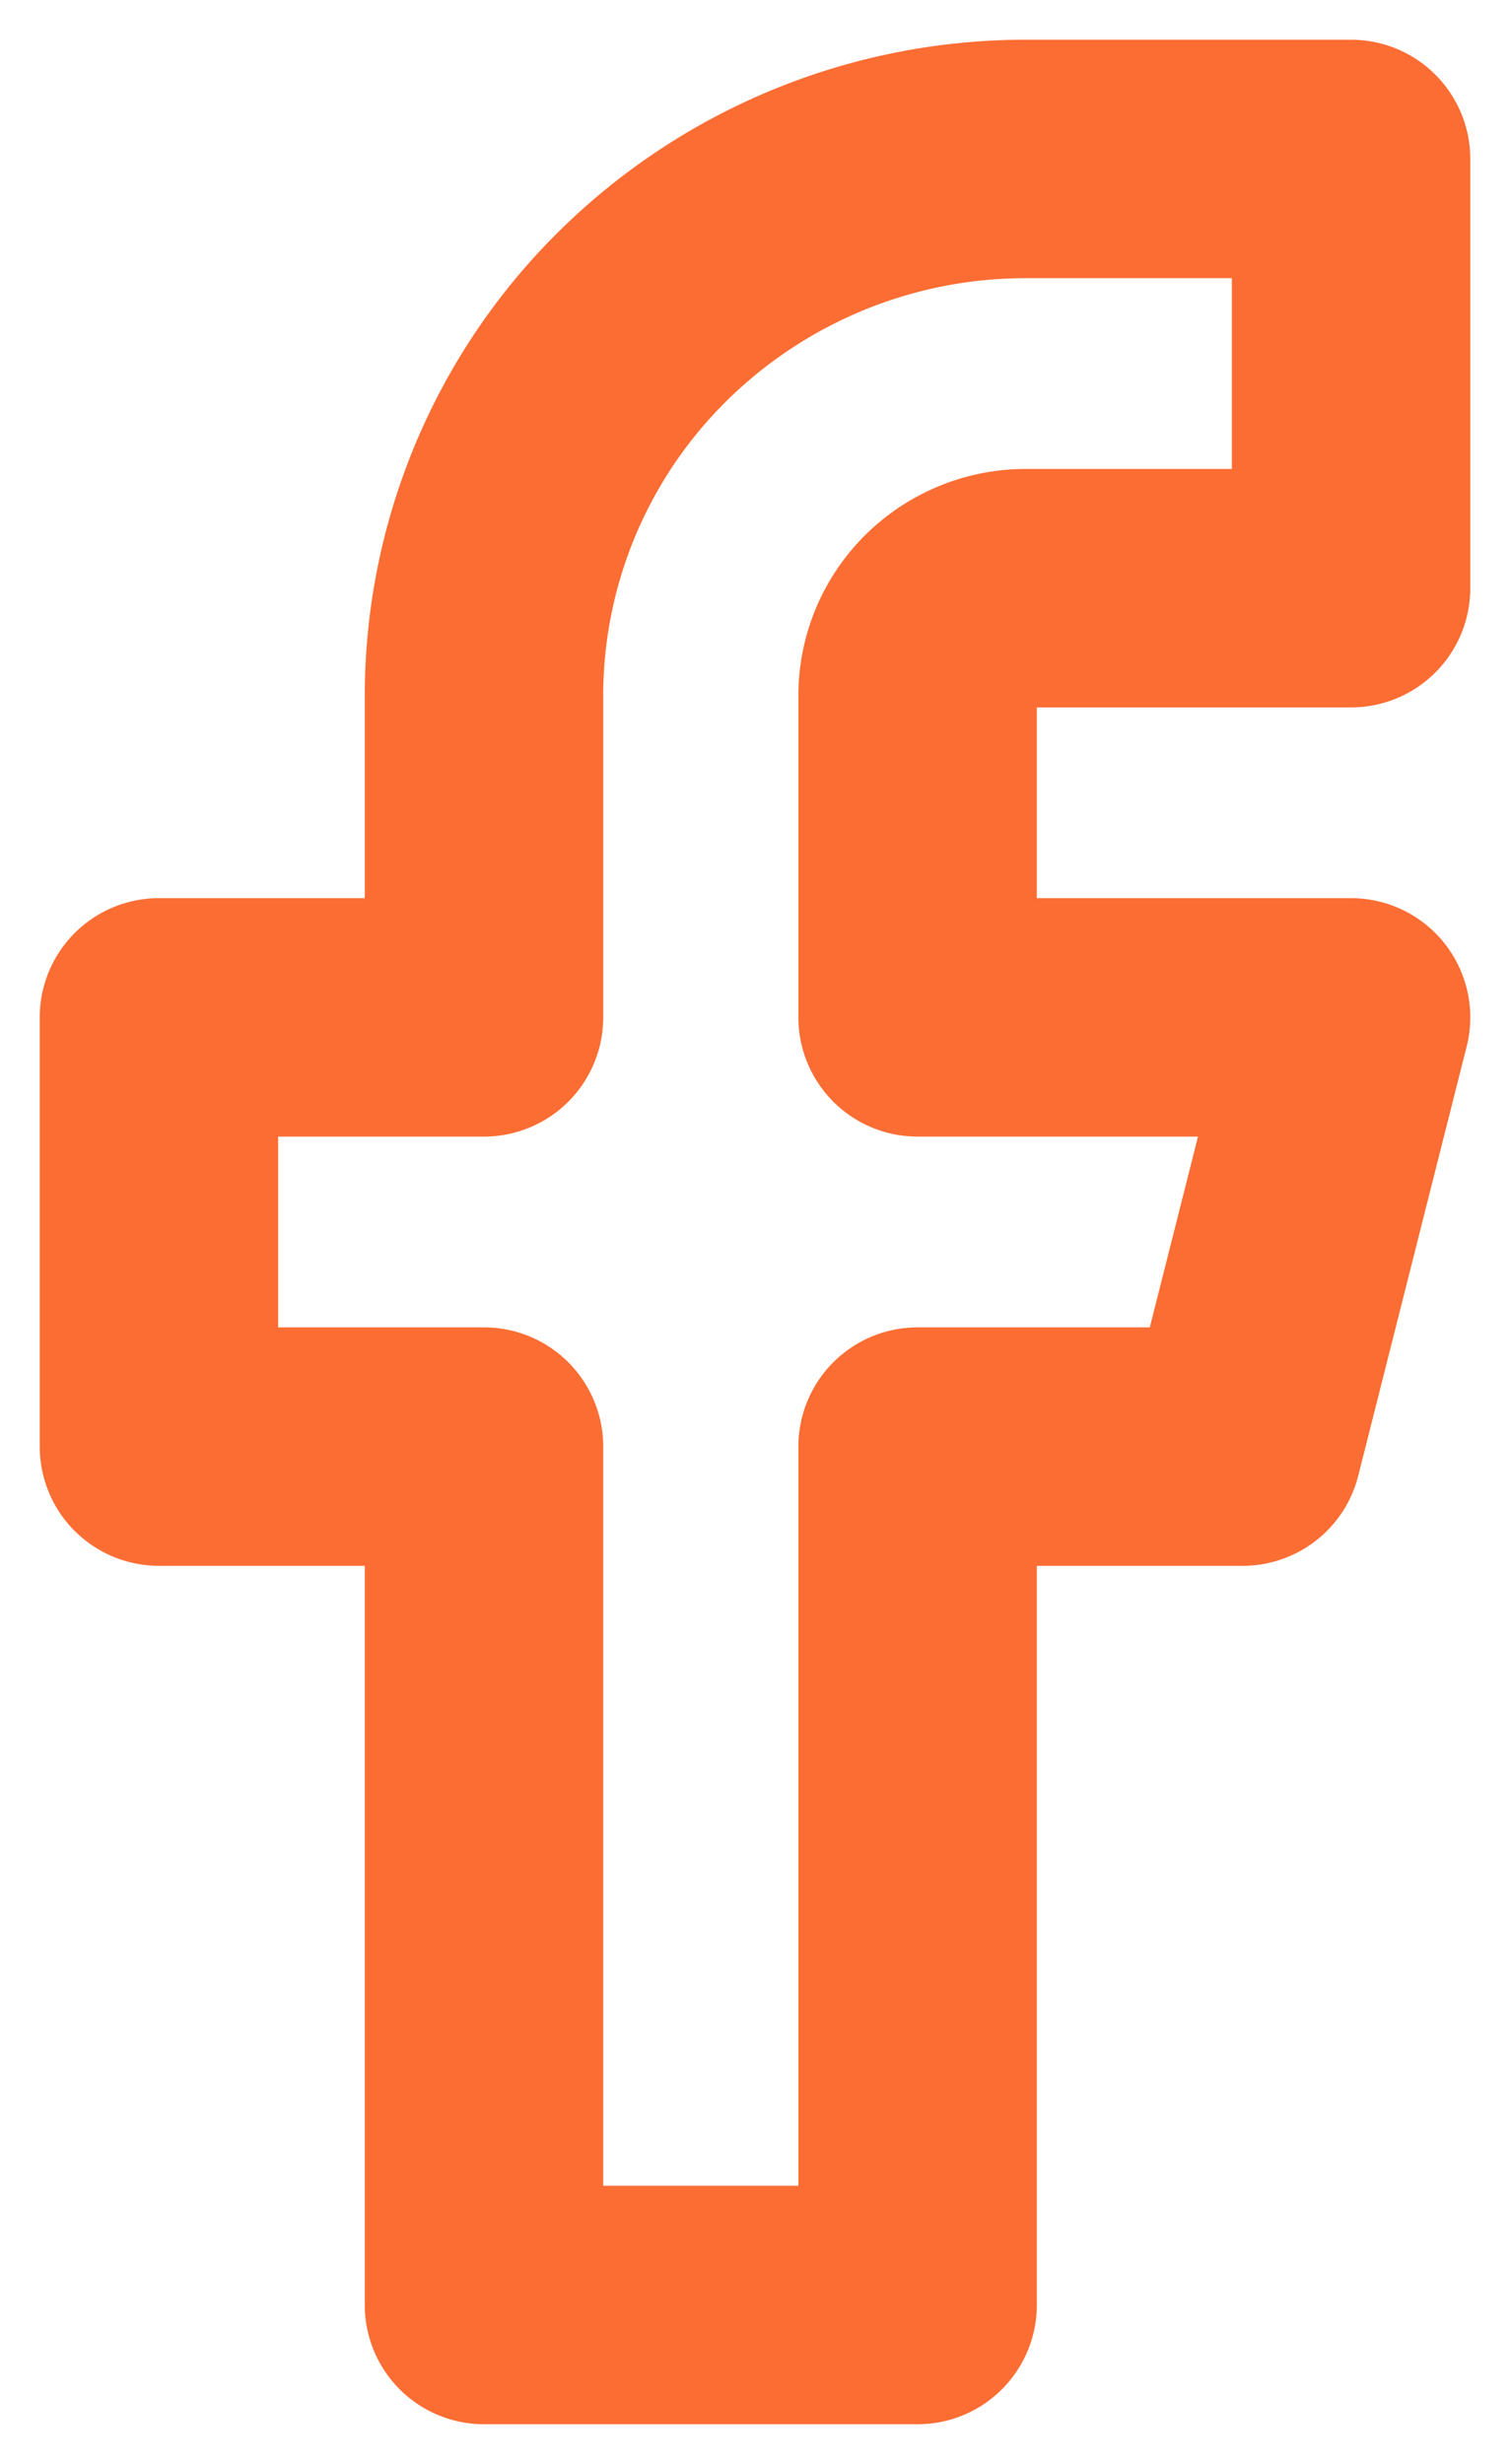 <svg width="19" height="31" fill="none" xmlns="http://www.w3.org/2000/svg"><path d="M17 2h-4.09a6.853 6.853 0 0 0-4.822 1.977A6.716 6.716 0 0 0 6.09 8.75v4.05H2v5.4h4.09V29h5.456V18.2h4.09L17 12.8h-5.454V8.75c0-.358.143-.701.399-.955a1.37 1.37 0 0 1 .964-.395H17V2Z" stroke="#FB6D33" stroke-width="3" stroke-linecap="round" stroke-linejoin="round"/></svg>